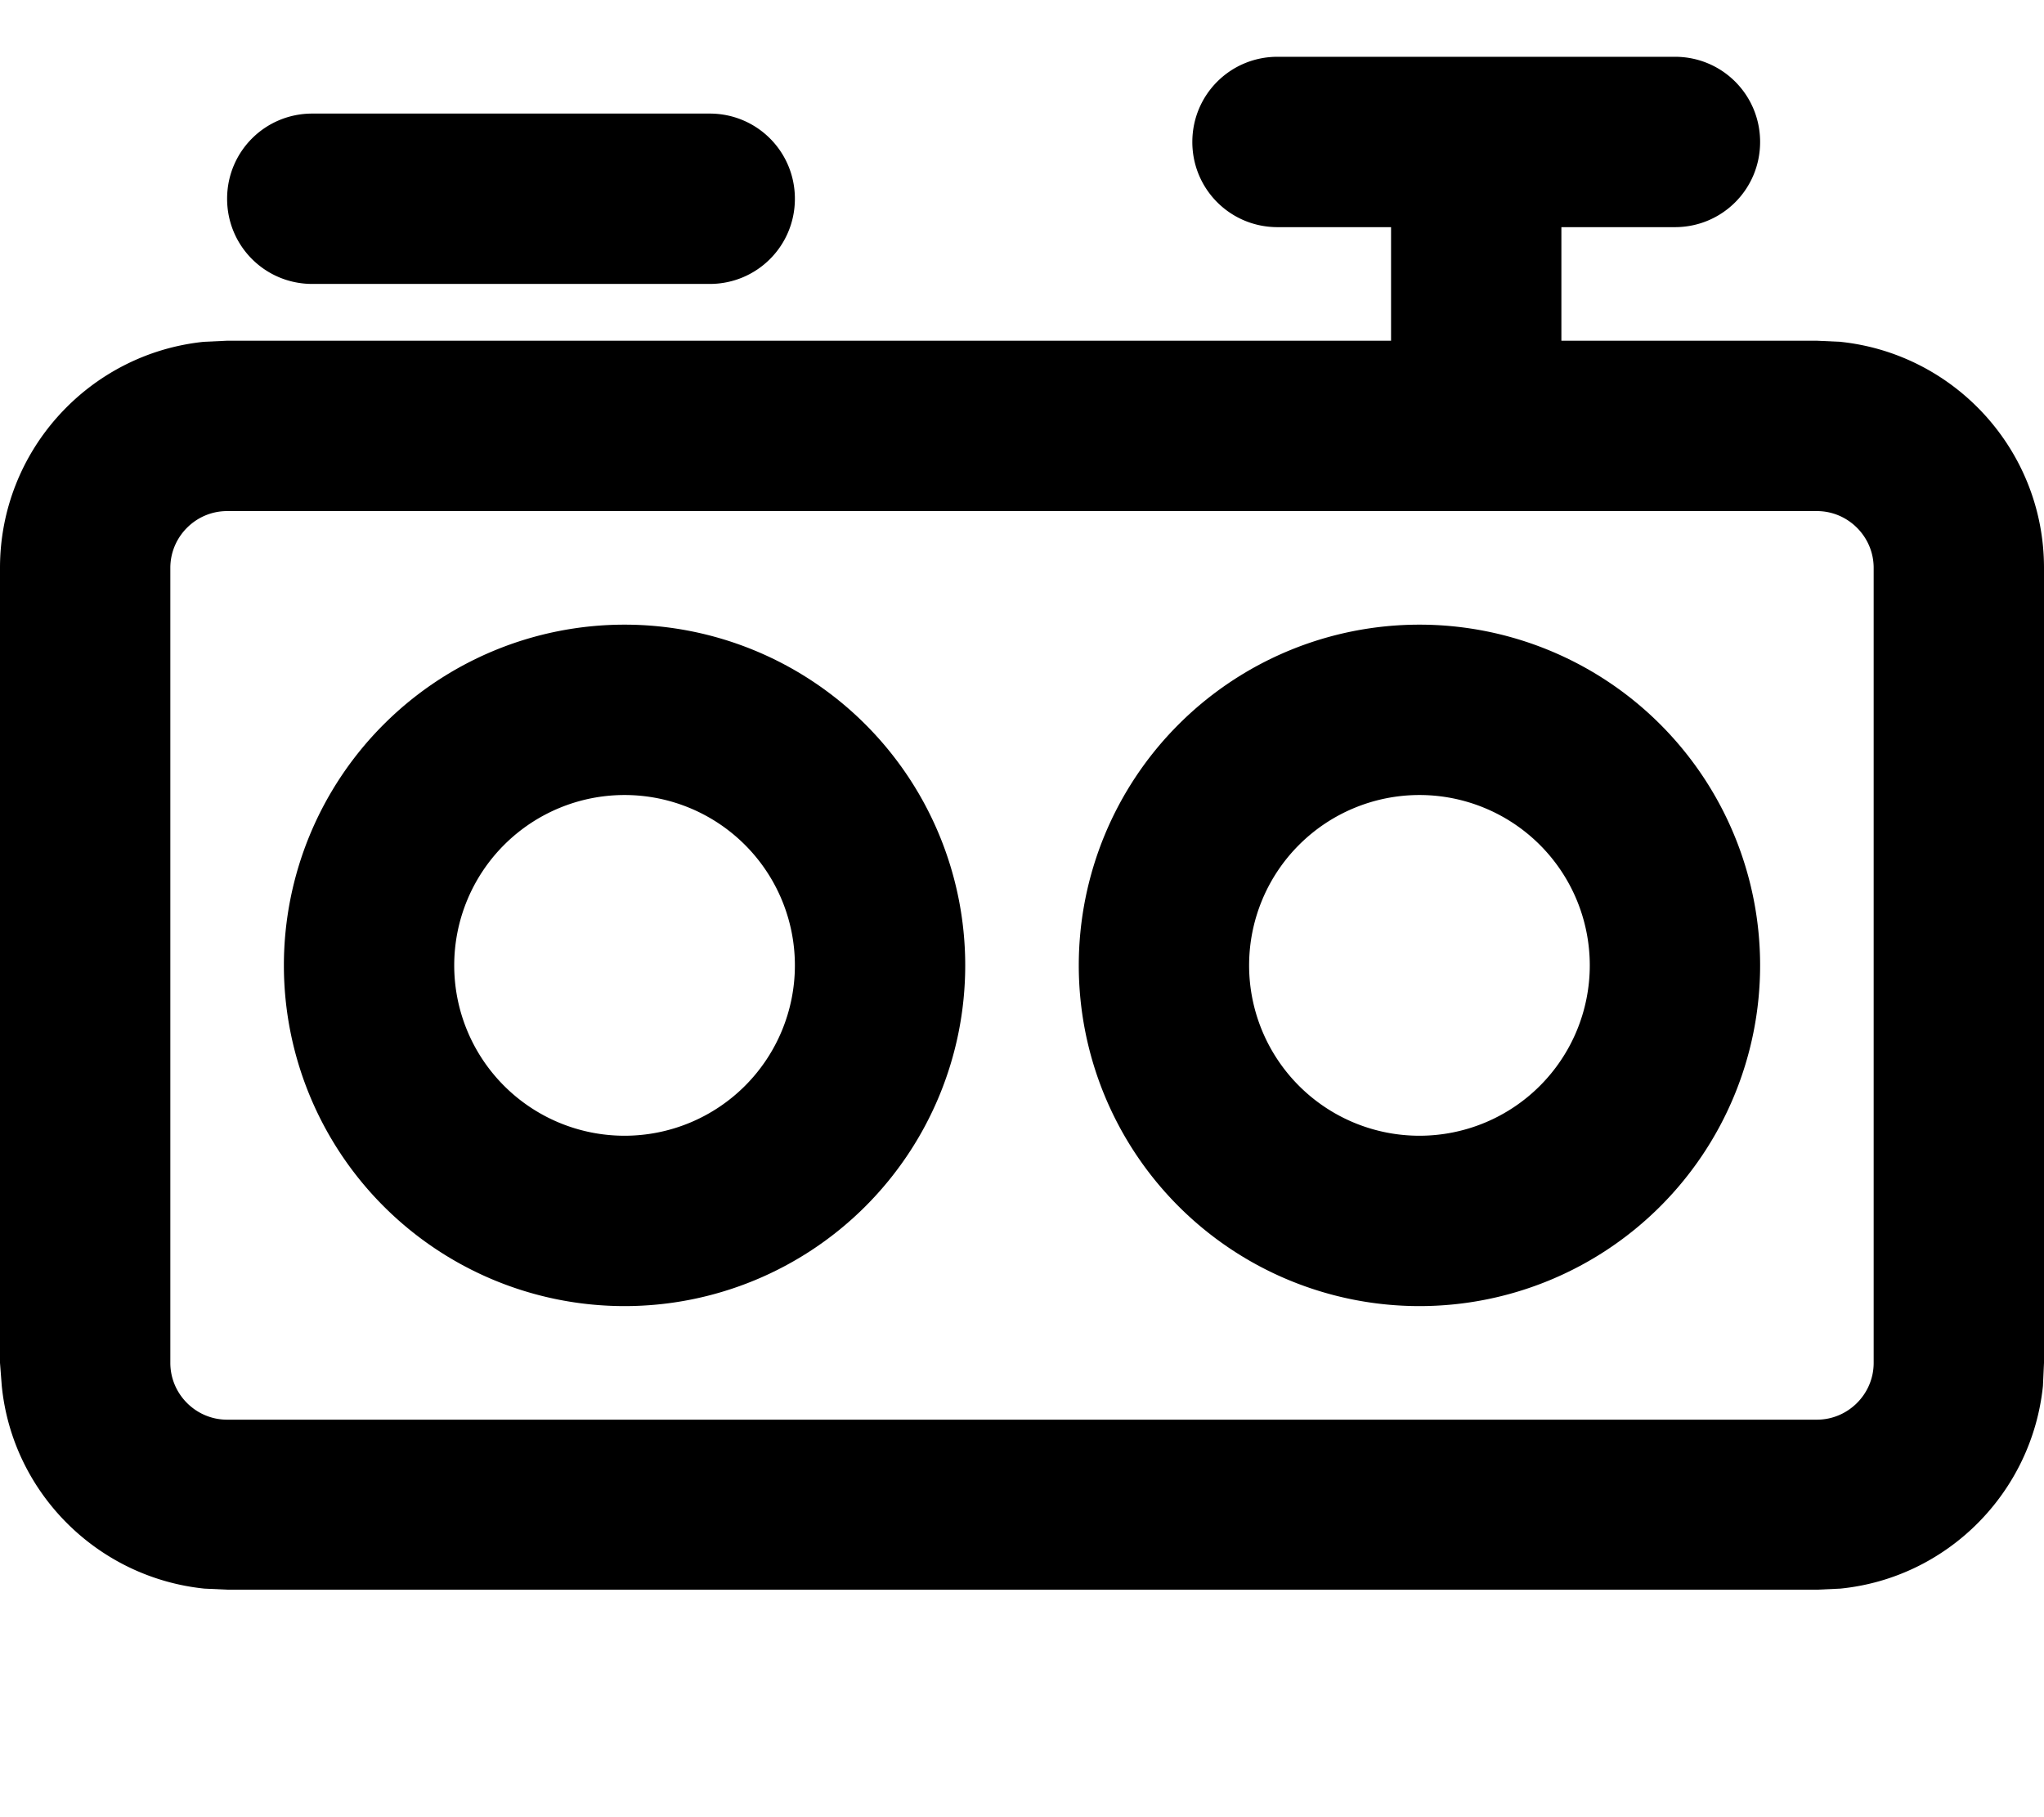 <svg xmlns="http://www.w3.org/2000/svg" viewBox="0 0 576 512"><!--! Font Awesome Pro 7.1.0 by @fontawesome - https://fontawesome.com License - https://fontawesome.com/license (Commercial License) Copyright 2025 Fonticons, Inc. --><path fill="currentColor" d="M336 40c0-13.3 10.7-24 24-24l112 0c13.3 0 24 10.7 24 24s-10.7 24-24 24l-32 0 0 32 72 0 6.5 .3C550.8 99.6 576 126.9 576 160l0 224-.3 6.5c-3.1 30.1-27 54.1-57.1 57.1l-6.5 .3-448 0-6.5-.3c-30.1-3.1-54.1-27-57.1-57.1L0 384 0 160c0-33.1 25.2-60.4 57.5-63.7l6.5-.3 328 0 0-32-32 0c-13.3 0-24-10.7-24-24zM88 32l112 0c13.3 0 24 10.7 24 24s-10.7 24-24 24L88 80C74.7 80 64 69.3 64 56S74.7 32 88 32zM512 400c8.8 0 16-7.2 16-16l0-224c0-8.8-7.2-16-16-16L64 144c-8.8 0-16 7.2-16 16l0 224c0 8.8 7.2 16 16 16l448 0zM400 224a48 48 0 1 0 0 96 48 48 0 1 0 0-96zm96 48a96 96 0 1 1 -192 0 96 96 0 1 1 192 0zm-272 0a48 48 0 1 0 -96 0 48 48 0 1 0 96 0zm-48-96a96 96 0 1 1 0 192 96 96 0 1 1 0-192z"/></svg>